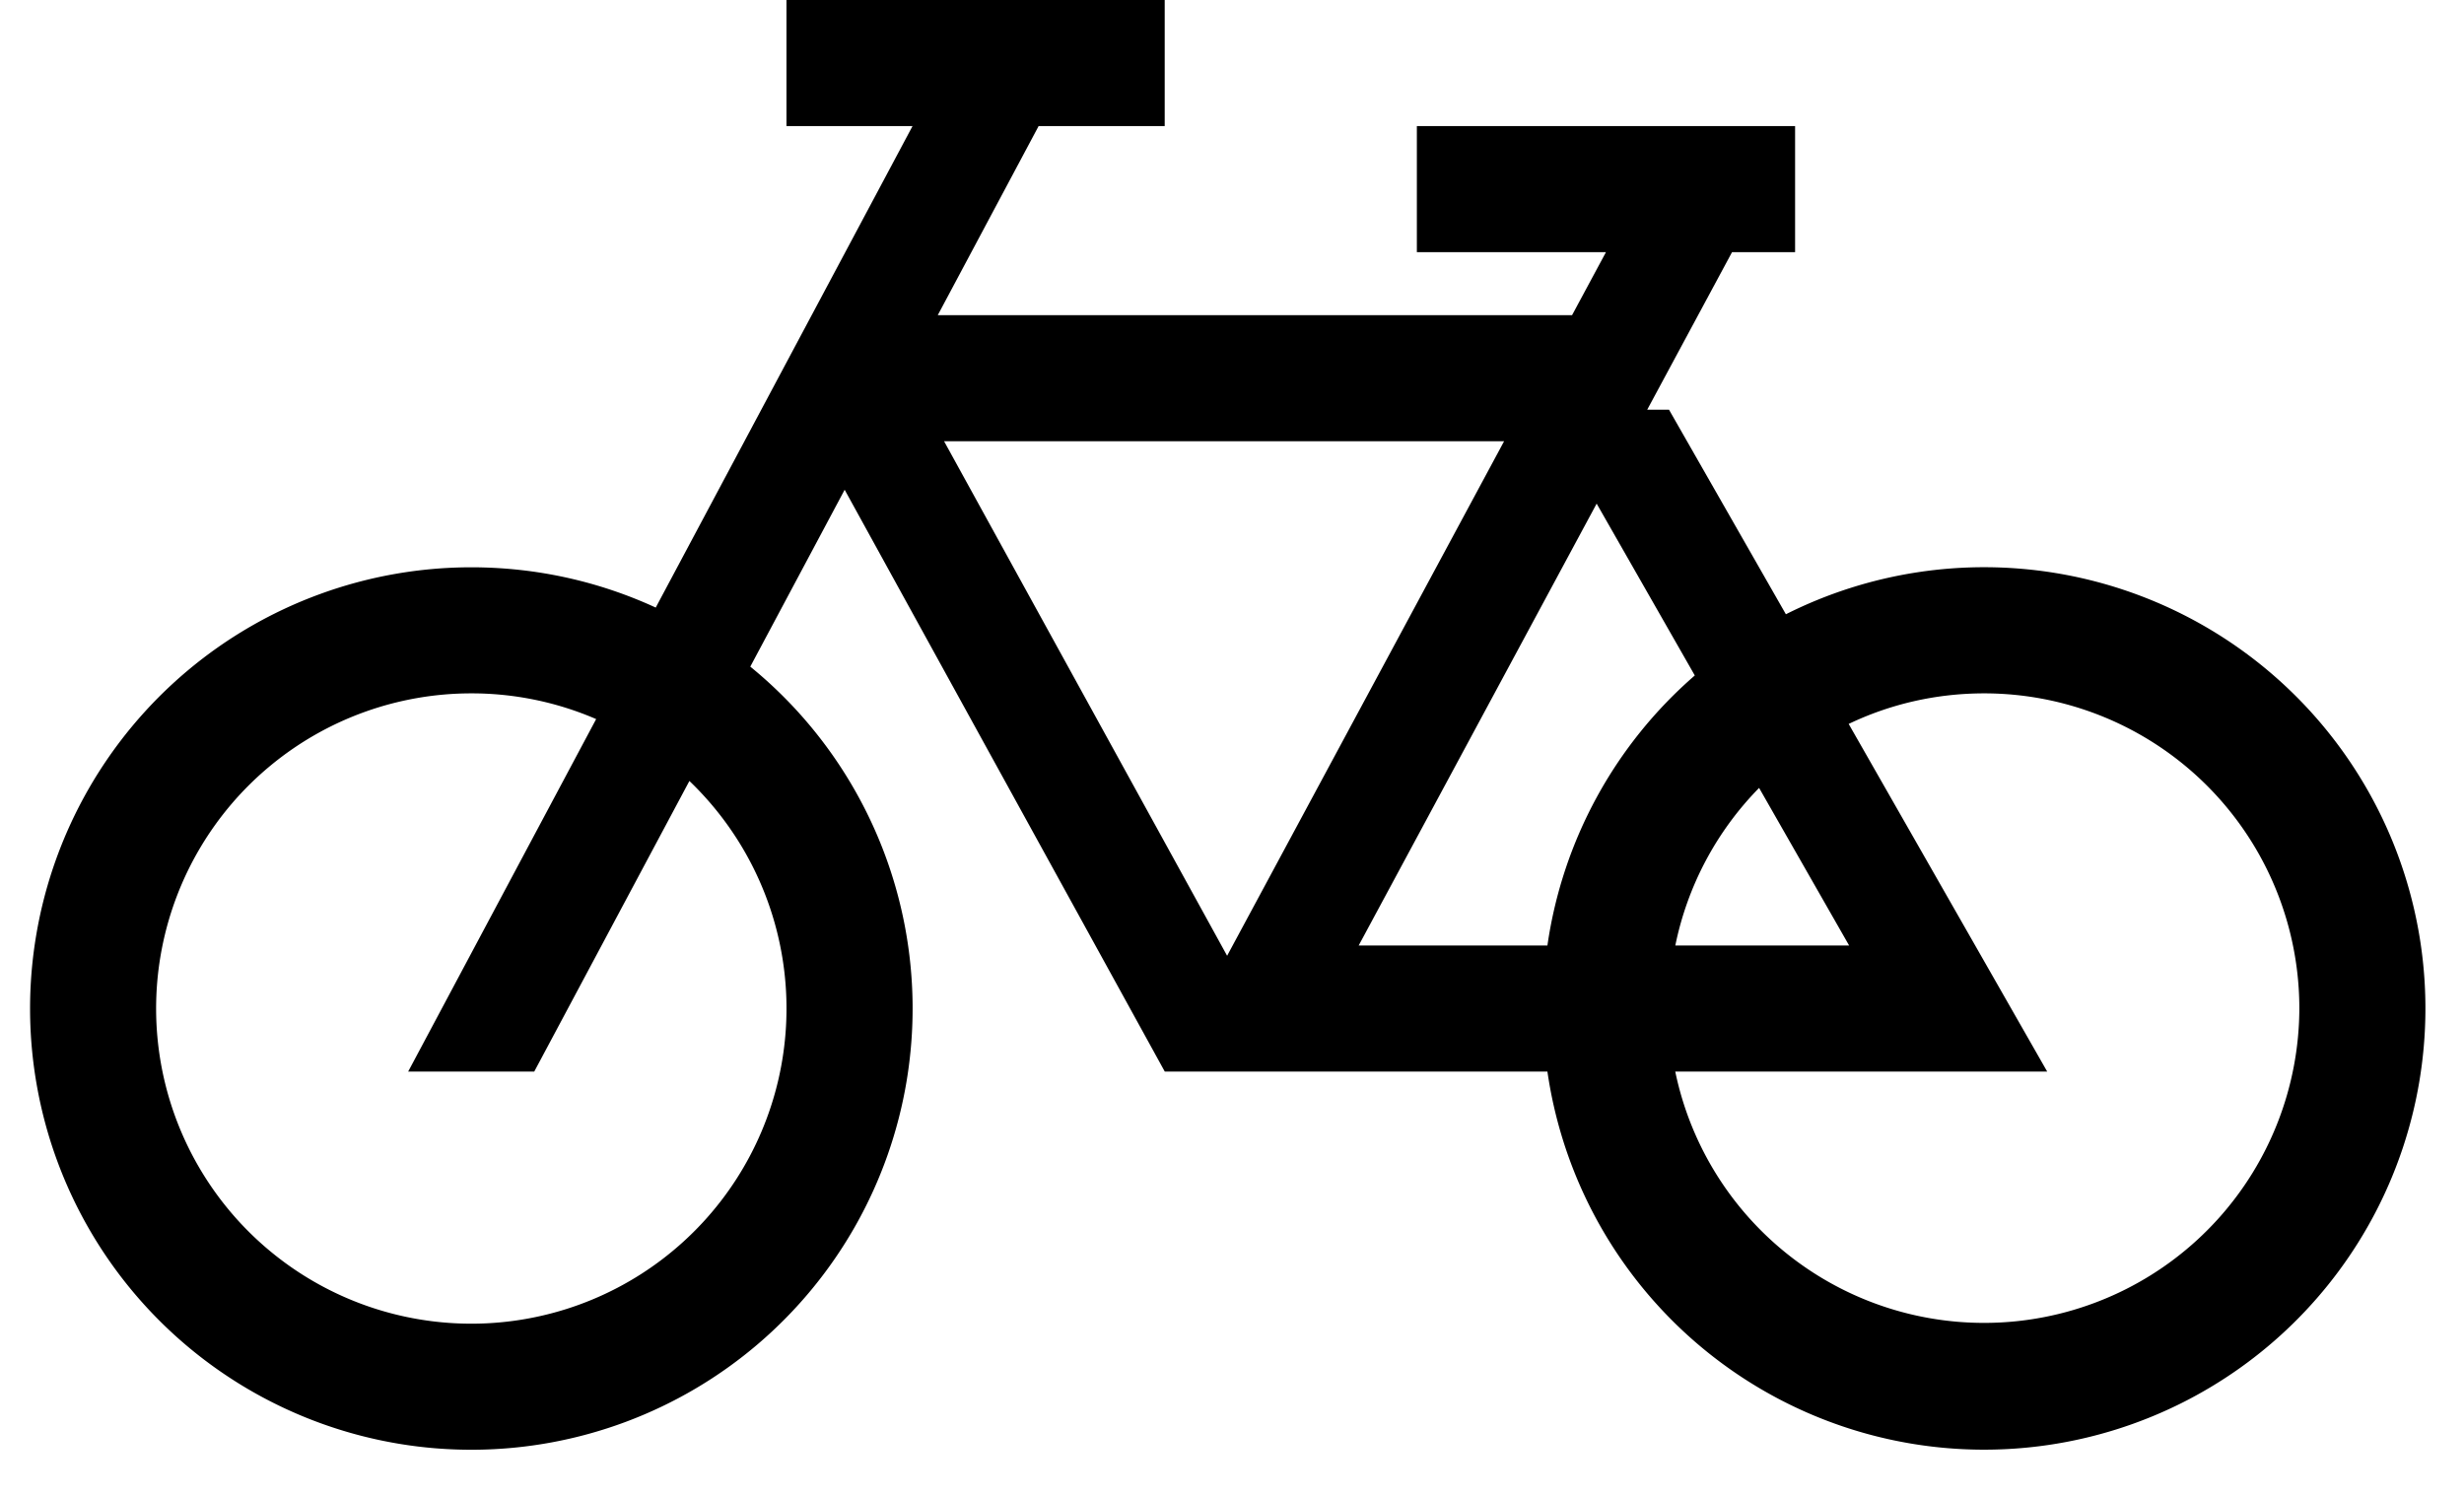 <svg xmlns="http://www.w3.org/2000/svg" viewBox="0 0 39.087 23.737"><path d="M7.476 9c1.044 0 2.036.229 2.926.639L14.476 2h-2V0h6v2h-2l-1.6 3h10.062l.538-1h-3V2h6v2h-1L26.13 6.5h.346l1.854 3.245A7 7 0 1 1 24.547 17h-6.07l-5.078-9.23-1.497 2.806A7 7 0 1 1 7.476 9zm14.077 6h2.994a6.988 6.988 0 0 1 2.338-4.284L25.328 7.99 21.553 15zm2.308-8h-8.885l4.49 8.163L23.86 7zM7.476 11a5 5 0 1 0 3.46 1.39L8.475 17h-2l2.982-5.592A4.984 4.984 0 0 0 7.476 11zm24 0c-.77 0-1.5.174-2.15.485L32.475 17h-5.9a5.002 5.002 0 0 0 9.9-1 5 5 0 0 0-5-5zm-4.9 4h2.757l-1.428-2.5a4.988 4.988 0 0 0-1.329 2.5z"/></svg>